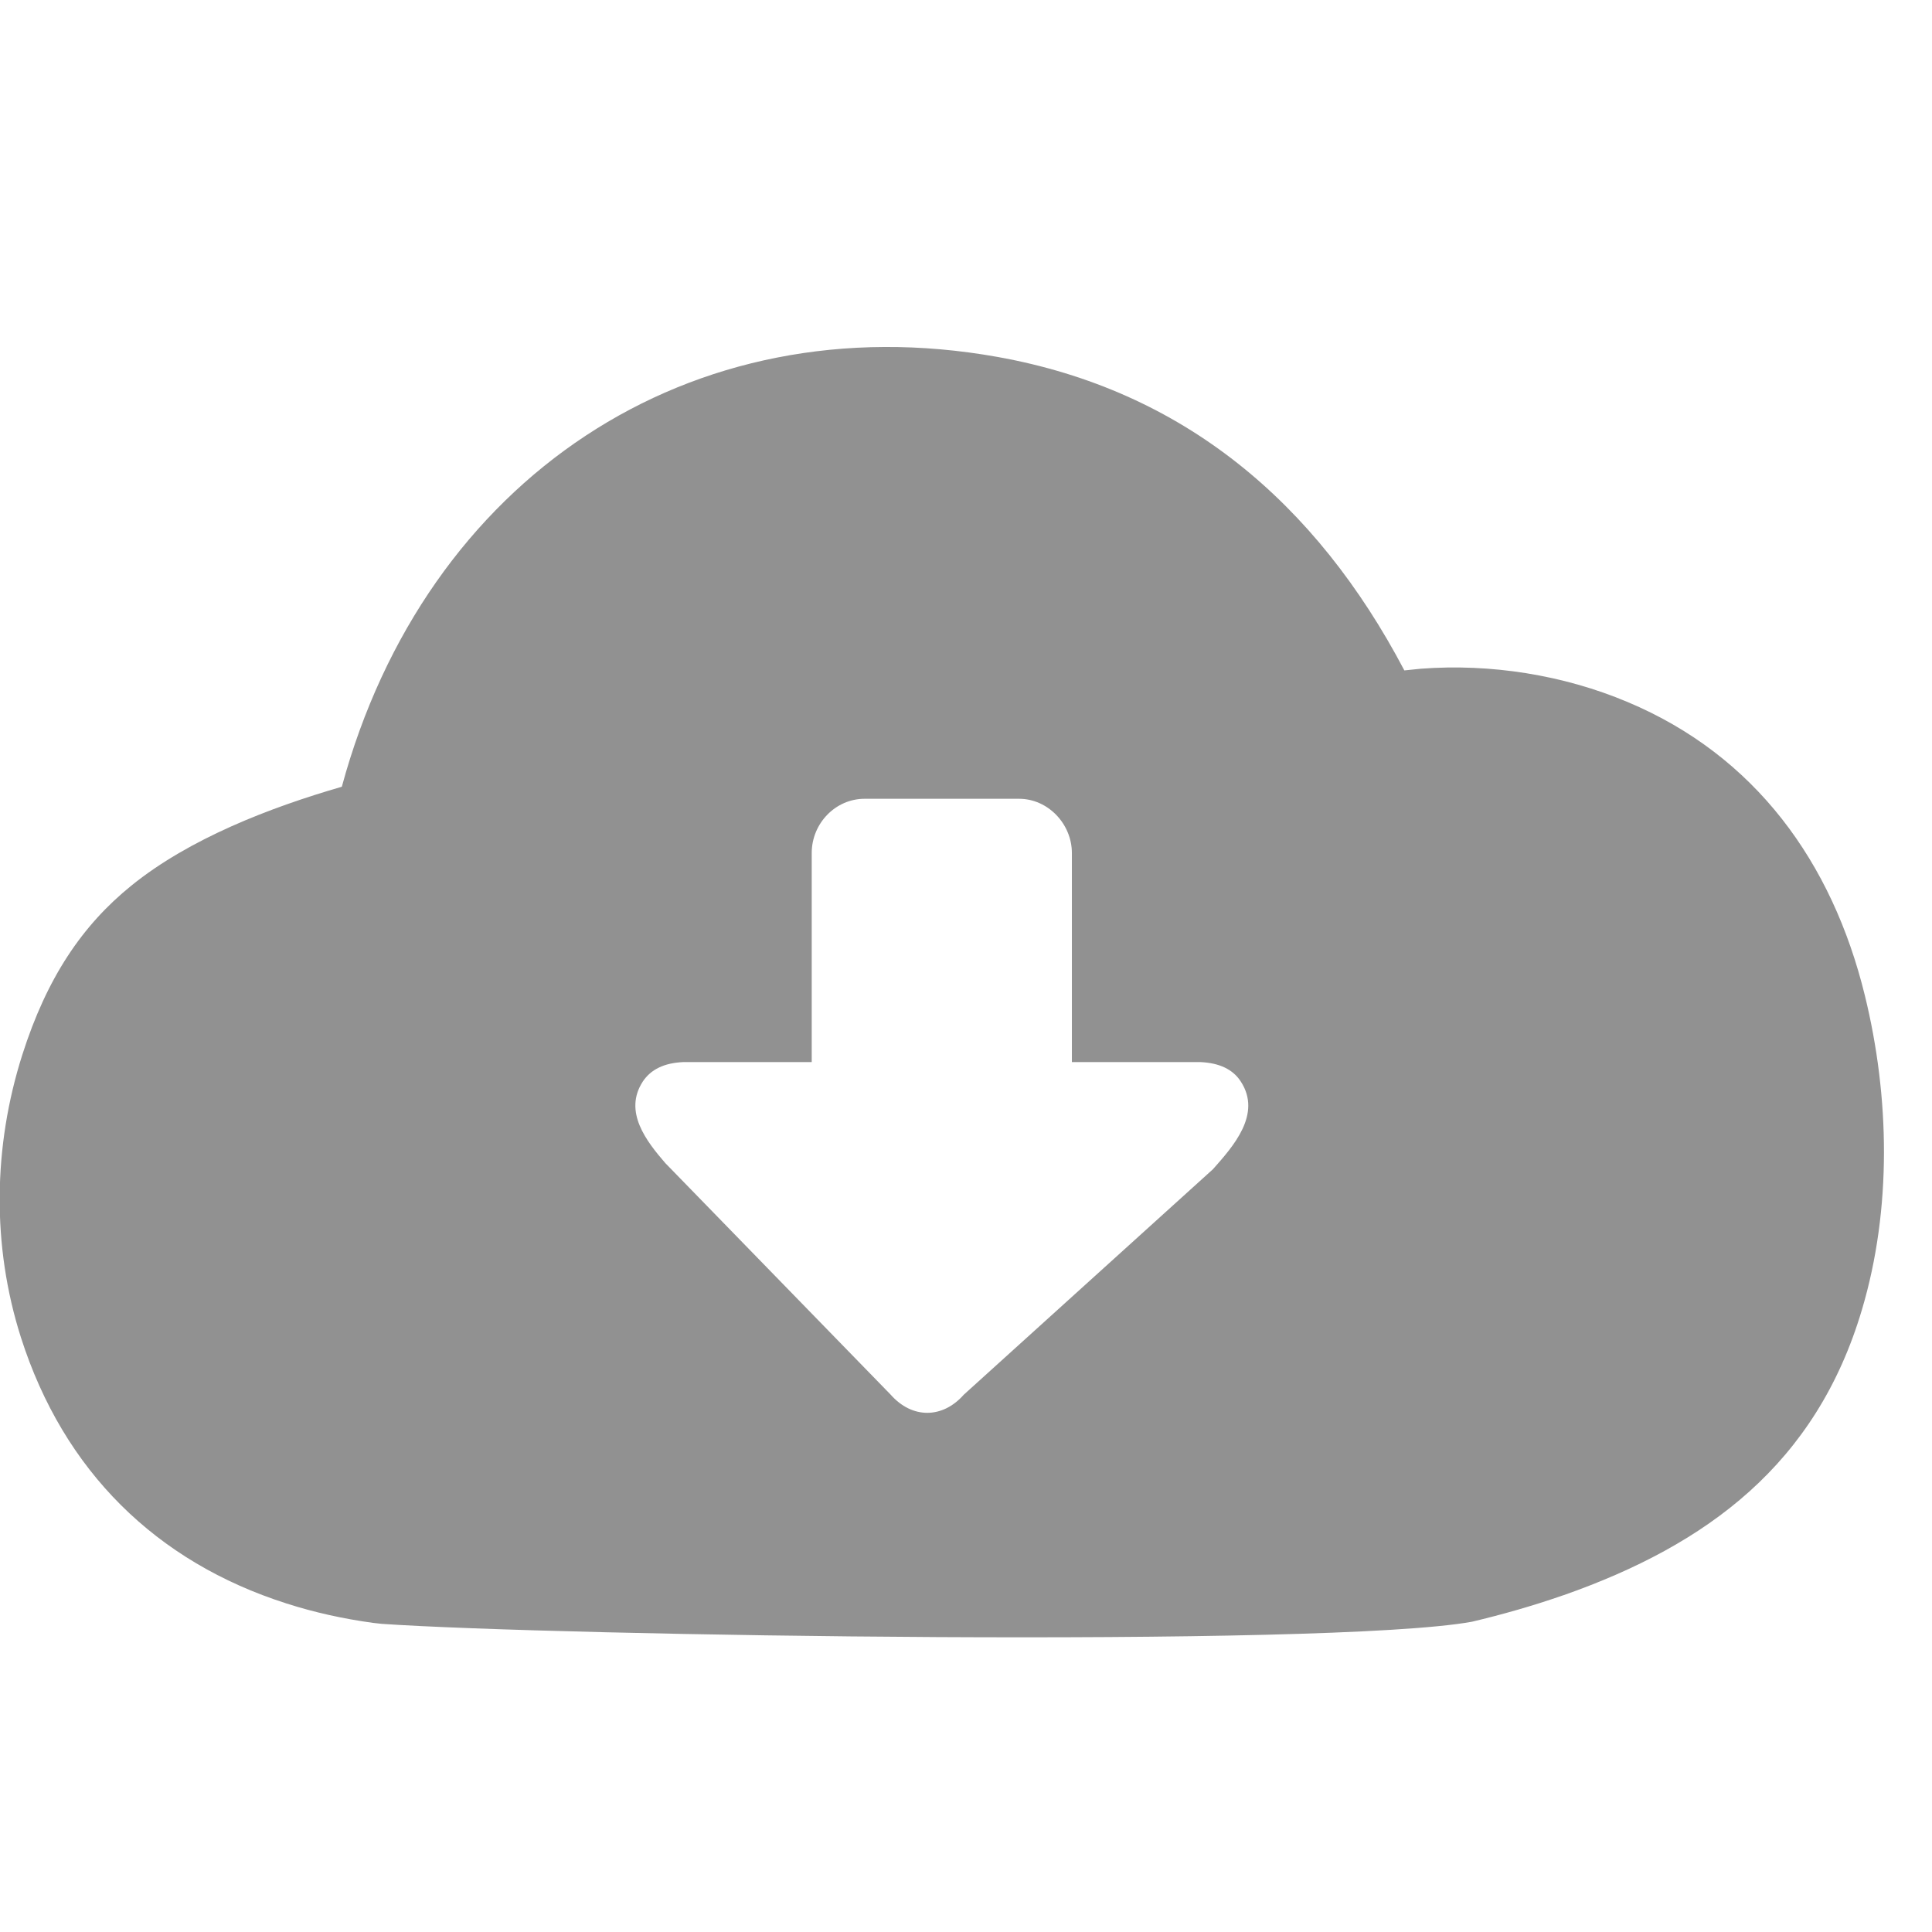<?xml version="1.0" encoding="UTF-8" standalone="no"?>
<!-- Created with Inkscape (http://www.inkscape.org/) -->

<svg
   width="50"
   height="50"
   viewBox="0 0 13.229 13.229"
   version="1.1"
   id="svg8528"
   inkscape:version="1.2.2 (b0a8486541, 2022-12-01)"
   sodipodi:docname="cloud-down.svg"
   xml:space="preserve"
   xmlns:inkscape="http://www.inkscape.org/namespaces/inkscape"
   xmlns:sodipodi="http://sodipodi.sourceforge.net/DTD/sodipodi-0.dtd"
   xmlns="http://www.w3.org/2000/svg"
   xmlns:svg="http://www.w3.org/2000/svg"><sodipodi:namedview
     id="namedview8530"
     pagecolor="#505050"
     bordercolor="#eeeeee"
     borderopacity="1"
     inkscape:showpageshadow="false"
     inkscape:pageopacity="0"
     inkscape:pagecheckerboard="0"
     inkscape:deskcolor="#505050"
     inkscape:document-units="mm"
     showgrid="false"
     inkscape:zoom="7.3192482"
     inkscape:cx="24.59269"
     inkscape:cy="24.661003"
     inkscape:window-width="1575"
     inkscape:window-height="1282"
     inkscape:window-x="26"
     inkscape:window-y="23"
     inkscape:window-maximized="0"
     inkscape:current-layer="g5976"
     showguides="true" /><defs
     id="defs8525" /><g
     inkscape:label="Ebene 1"
     inkscape:groupmode="layer"
     id="layer1"><g
       id="g5976"
       transform="matrix(0.63,0,0,0.63,-28.535,-77.11)"><g
         style="clip-rule:evenodd;fill:#919191;fill-opacity:1;fill-rule:evenodd;image-rendering:optimizeQuality;shape-rendering:geometricPrecision;text-rendering:geometricPrecision"
         id="g6170"
         transform="matrix(0.04,0,0,0.041,45.29,126.168)"><path
           d="m 271.14,2.64 c 50.45,8.83 86.48,38.5 110.54,83.1 l 4.51,-0.45 c 18.95,-1.39 38.61,1.62 56.18,8.84 34.63,14.2 55.57,42.42 64.44,77.79 6.76,26.89 7.34,56.62 -0.79,83.27 -12.47,41.01 -42.09,62.32 -81.01,75.68 l -0.42,0.13 c -8.15,2.76 -16.46,5.06 -24.56,6.93 -39.29,6.93 -249.08,3.73 -296.18,0.56 l -2.4,-0.26 C 93.43,337.16 85.5,335.46 77.91,333.08 42.57,322.07 17.4,298.05 5.78,262.57 -2.18,238.21 -1.78,211.97 6.15,187.64 12.83,167.18 22.45,153.31 35.78,142.79 51.54,130.34 73.4,122.1 92.97,116.58 115.68,34.94 187.54,-11.94 271.14,2.64 Z m 55.11,186.93 c 5.19,0.22 8.87,1.94 11,5.17 5.77,8.66 -2.11,17.21 -7.58,23.23 l -67.7,59.77 c -5.8,6.41 -14.06,6.41 -19.86,0 l -61.25,-61.4 c -5.11,-5.77 -11.43,-13.62 -6.12,-21.6 2.19,-3.23 5.83,-4.95 11.01,-5.17 h 34.9 v -55.43 c 0,-7.86 6.47,-14.37 14.36,-14.37 h 41.98 c 7.89,0 14.35,6.7 14.35,14.37 v 55.43 z"
           id="path6161"
           style="fill:#919191;fill-opacity:1" /></g></g></g><style
     type="text/css"
     id="style12387">.st0{fill-rule:evenodd;clip-rule:evenodd;}</style></svg>

